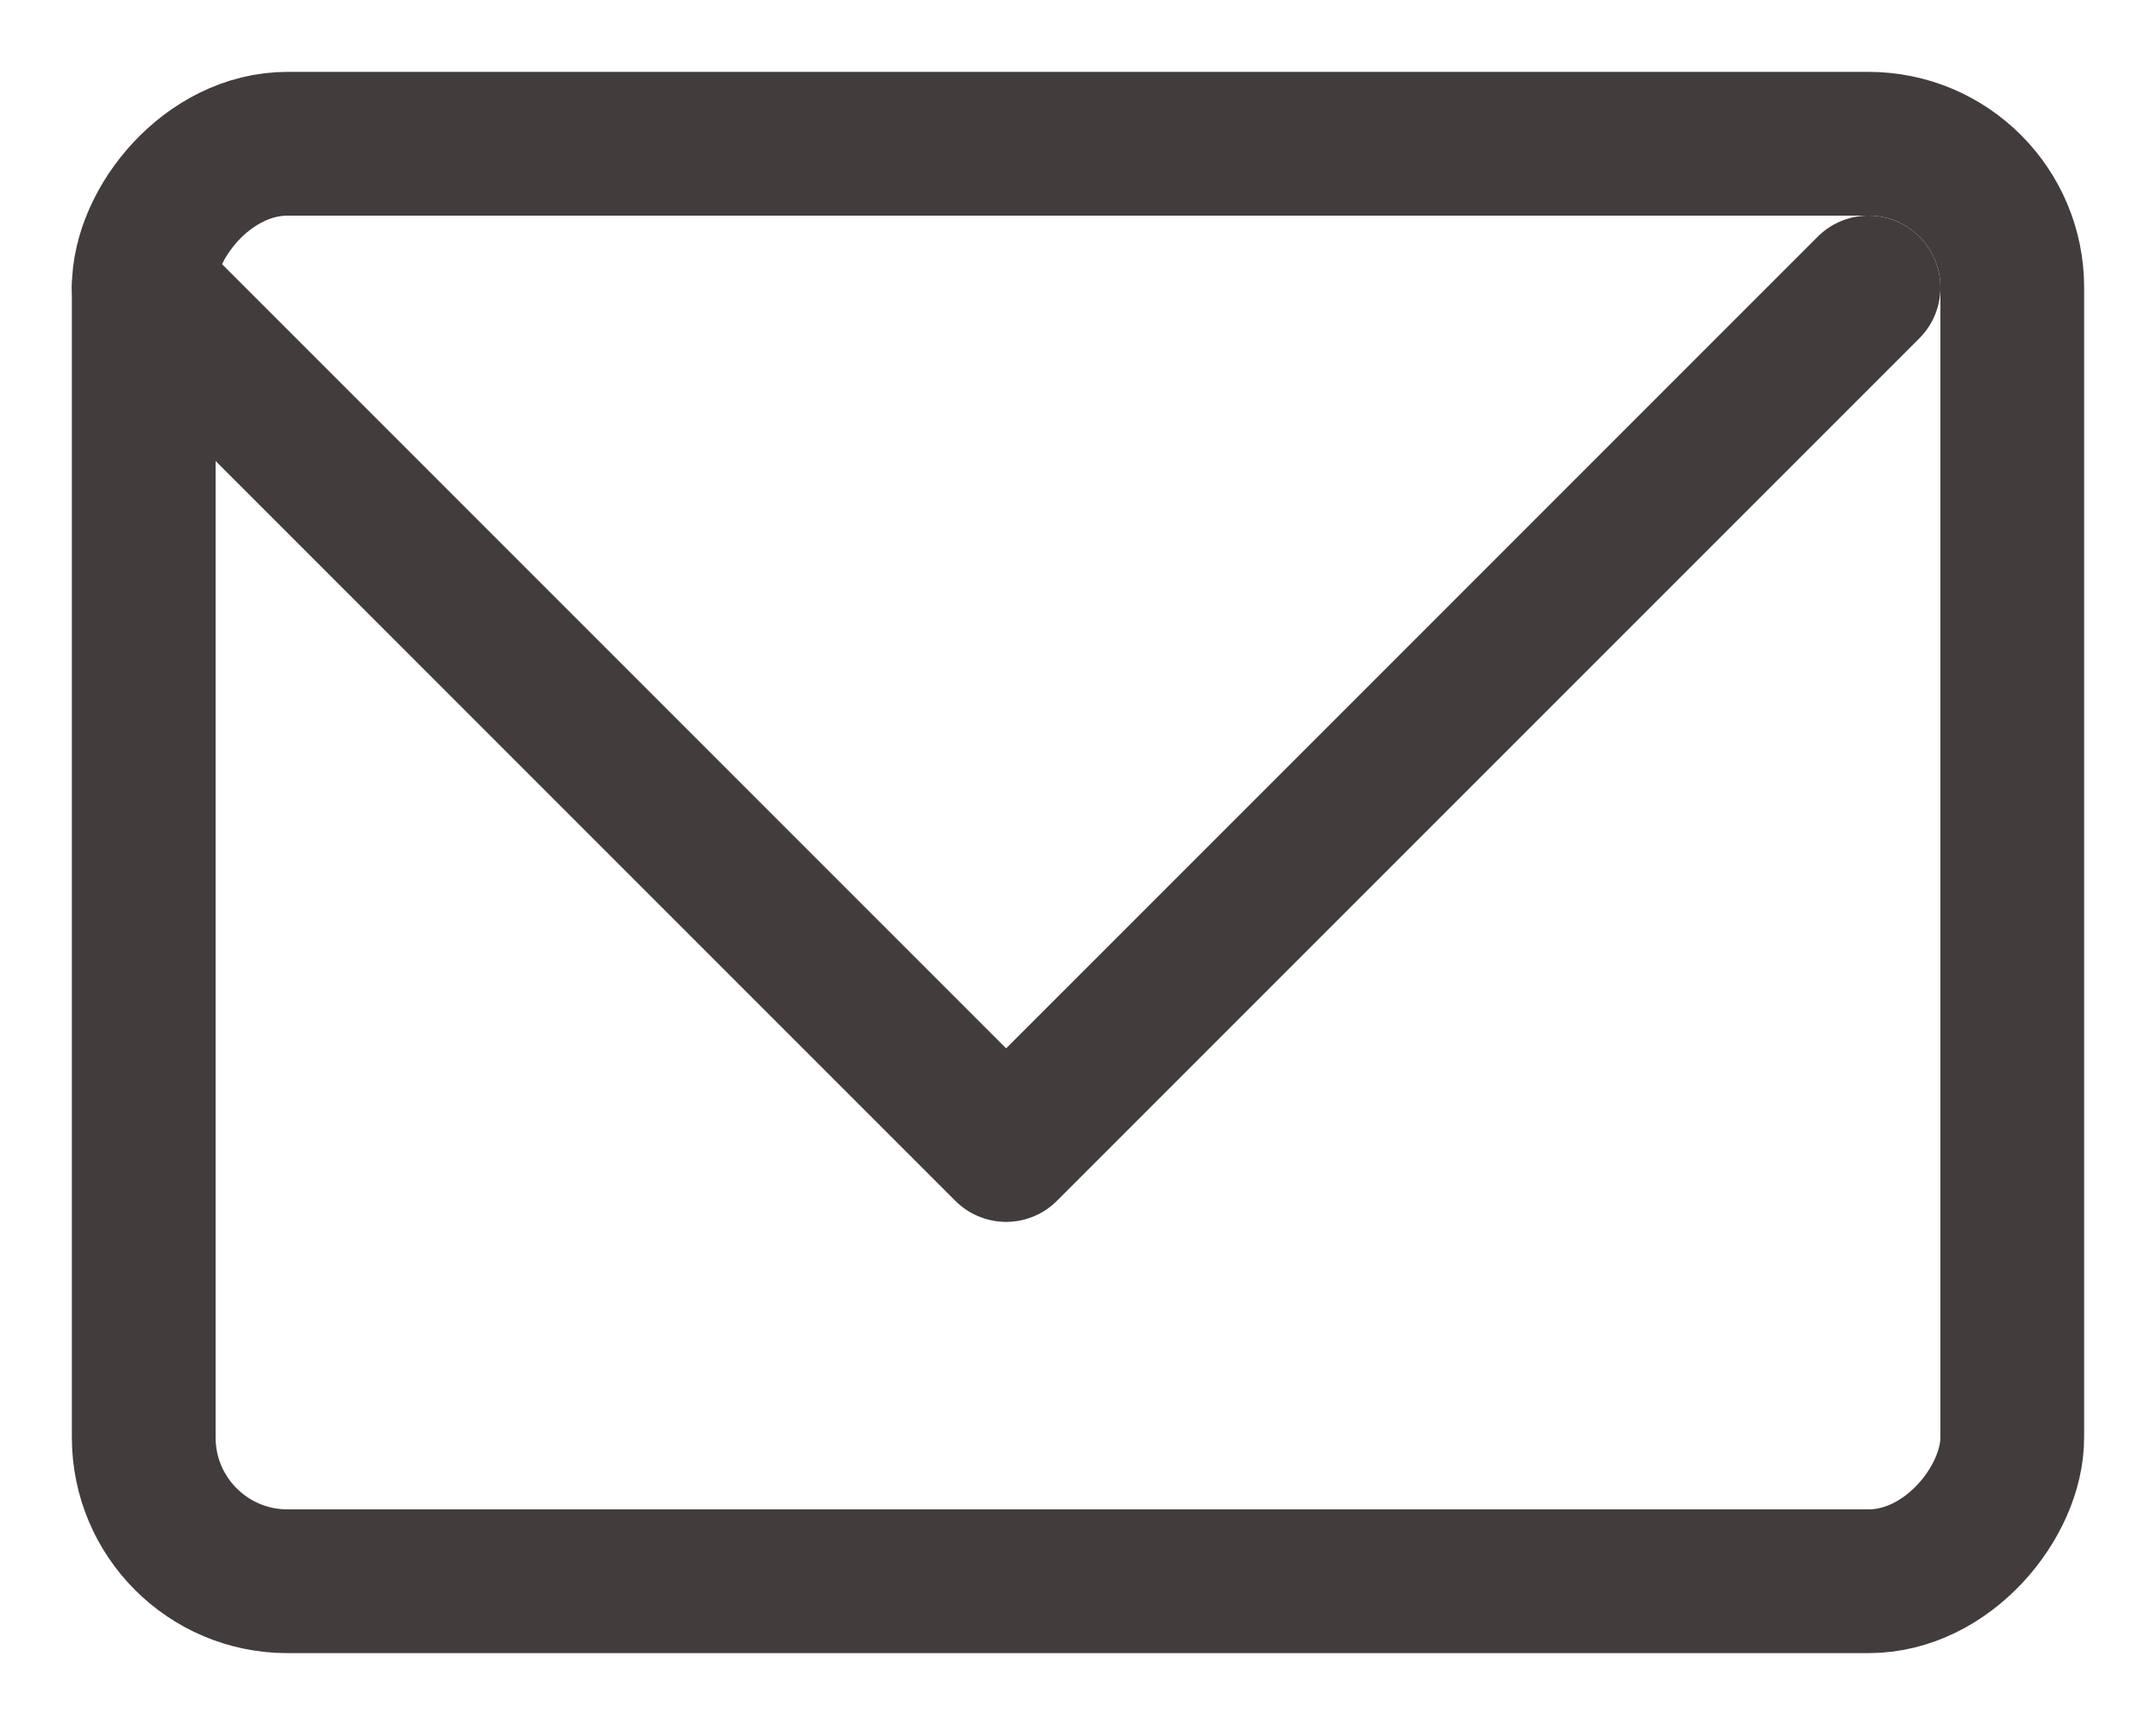 <svg width="15" height="12" viewBox="0 0 15 12" fill="none" xmlns="http://www.w3.org/2000/svg">
<rect width="13" height="10" rx="1" transform="matrix(-1 0 0 1 14 1)" stroke="#433C3C"/>
<path d="M13 2L7 8L1 2" stroke="#433C3C" stroke-linecap="round" stroke-linejoin="round"/>
</svg>
